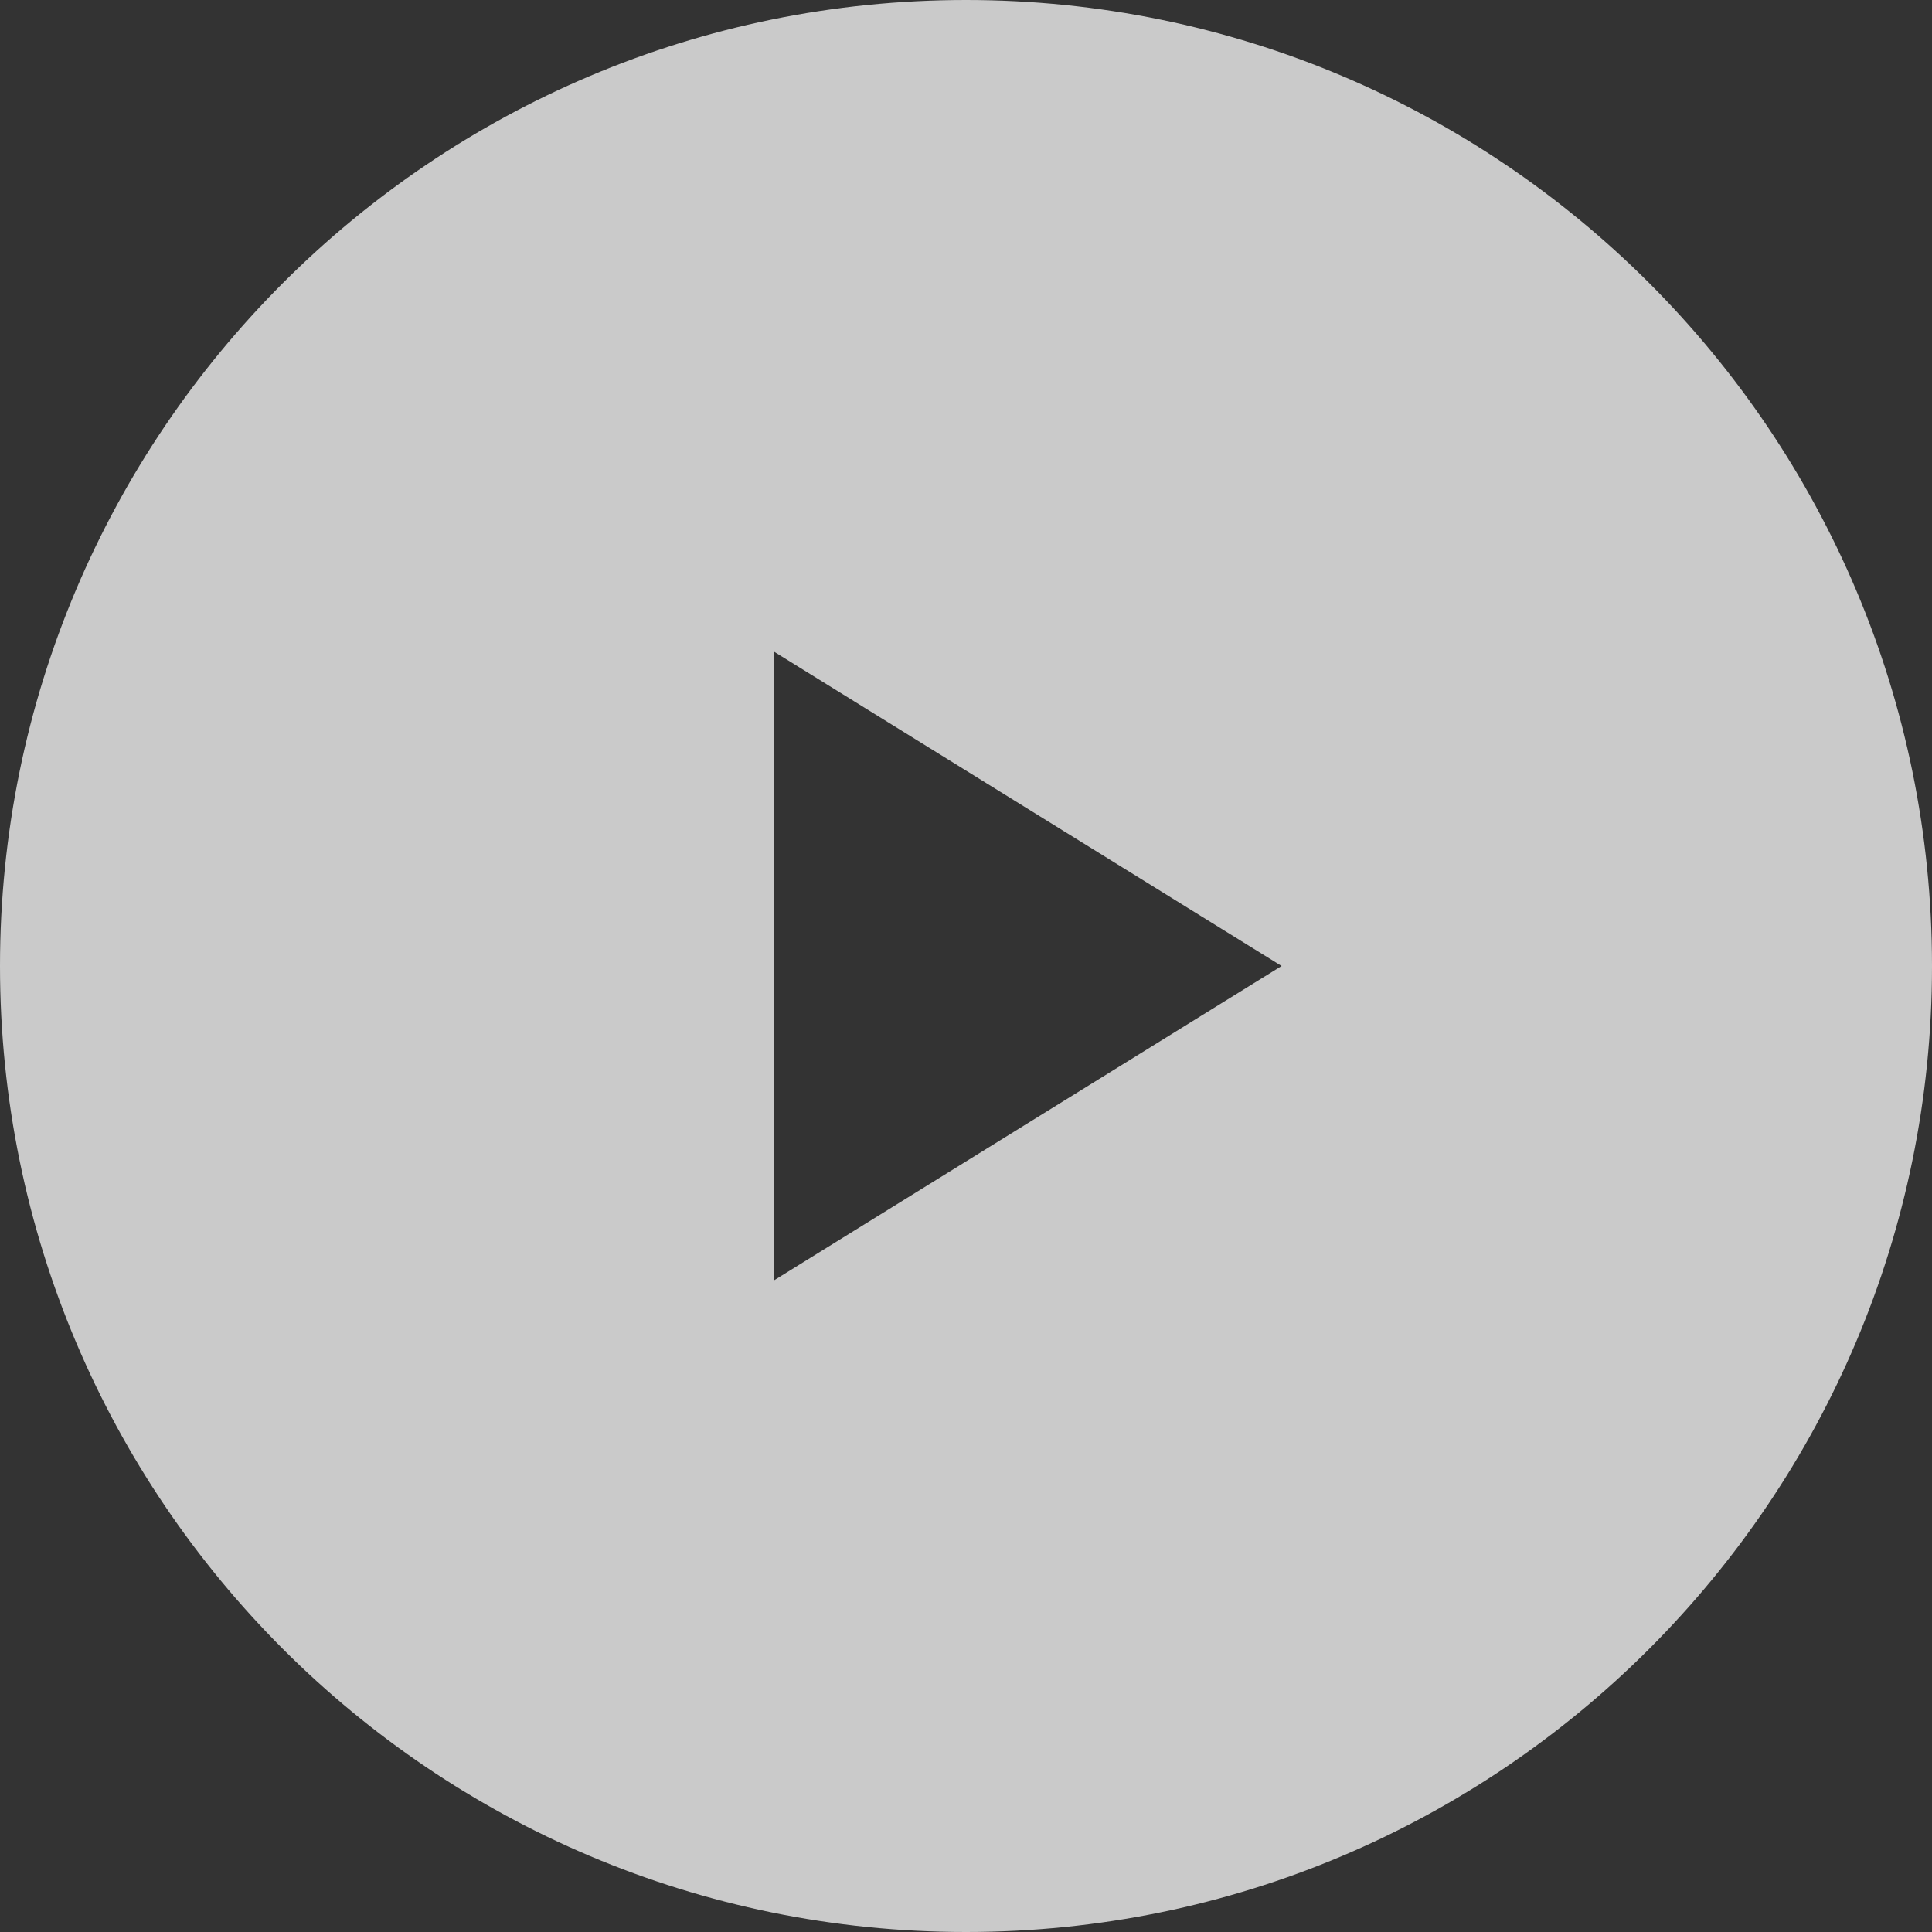 <?xml version="1.0" encoding="UTF-8"?>
<svg id="Layer_1" data-name="Layer 1" xmlns="http://www.w3.org/2000/svg" viewBox="0 0 89.5 89.5">
  <rect x="0" y="0" width="89.5" height="89.5" fill="#333333" stroke="none"/>
  <defs>
    <style>
      .cls-1 {
        fill: #fff;
        opacity: .74;
      }
    </style>
  </defs>
  <path class="cls-1" d="m44.75,0C20.04,0,0,20.04,0,44.75s20.04,44.75,44.75,44.75,44.75-20.04,44.75-44.75S69.47,0,44.75,0Zm-8.89,59.31v-29.12l23.51,14.56-23.51,14.56Z"/>
</svg>